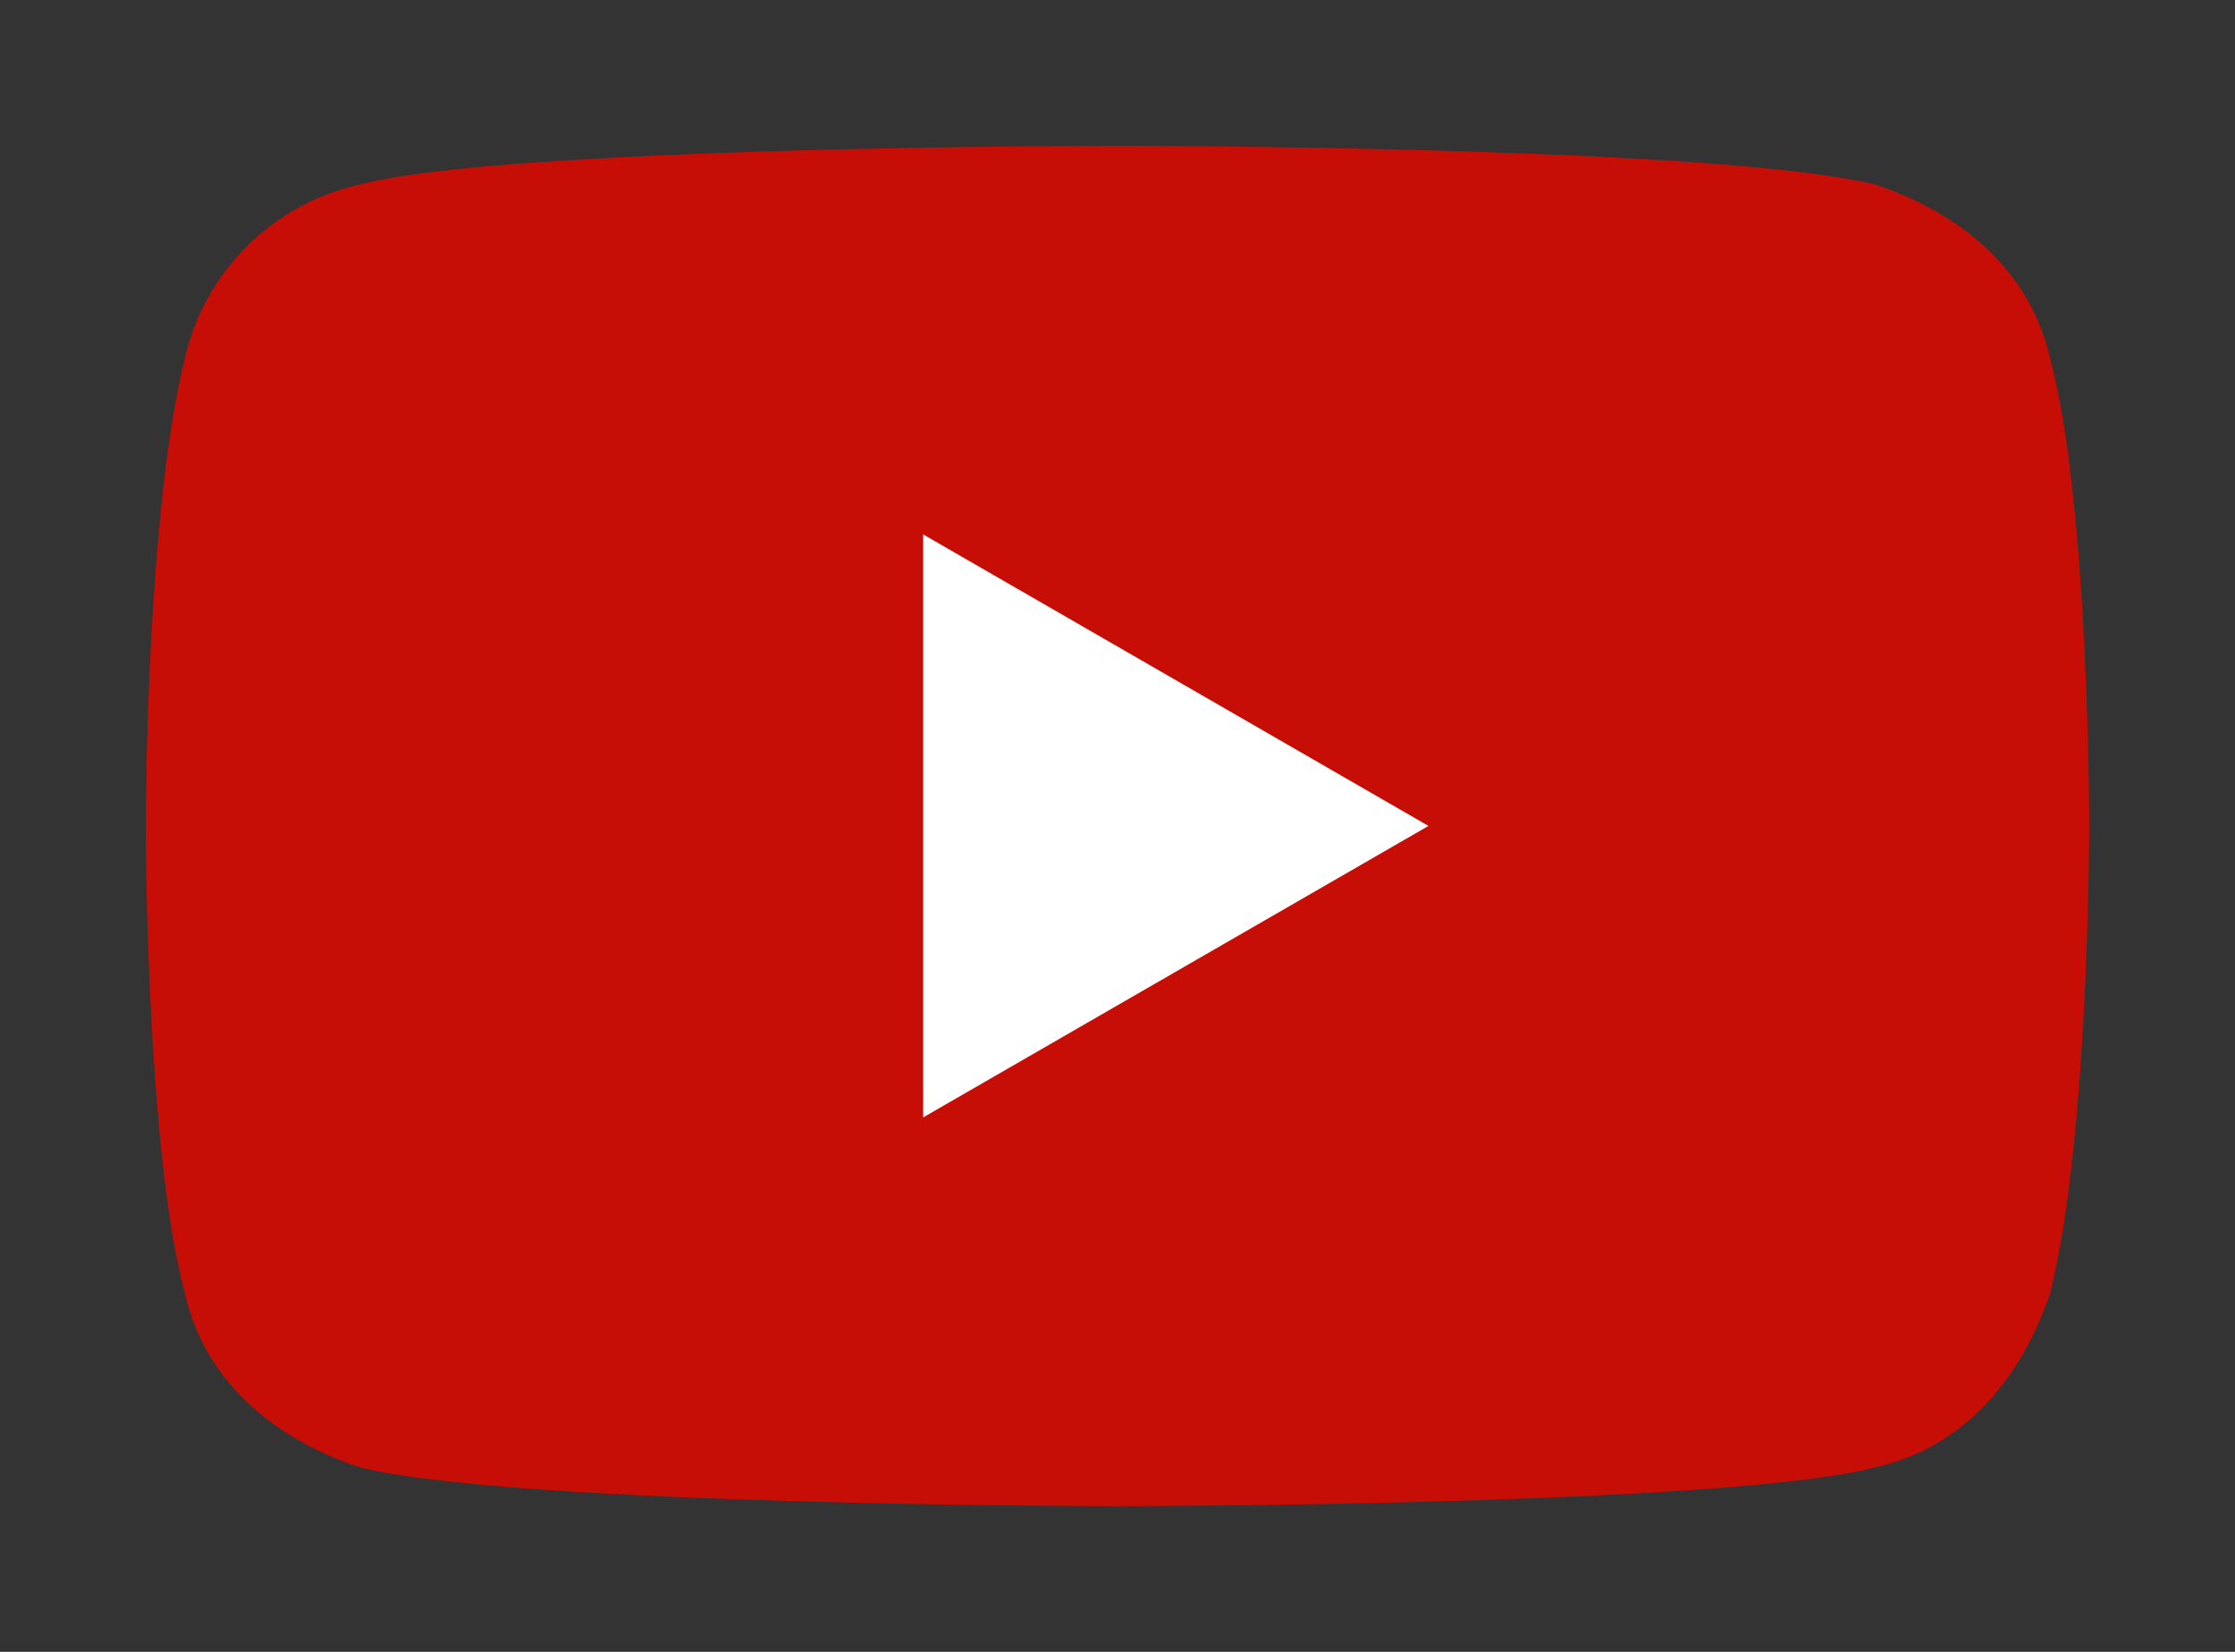 <?xml version="1.0" encoding="utf-8"?>
<!-- Generator: Adobe Illustrator 24.0.1, SVG Export Plug-In . SVG Version: 6.00 Build 0)  -->
<svg version="1.1" id="Layer_1" xmlns="http://www.w3.org/2000/svg" xmlns:xlink="http://www.w3.org/1999/xlink" x="0px" y="0px"
	 viewBox="0 0 23 17" style="enable-background:new 0 0 23 17;" xml:space="preserve">
<rect x="0" y="0" width="23" height="17" fill="#333333" stroke="none"/>
<style type="text/css">
	.st0{fill:#C70E06;}
	.st1{fill:#FFFFFF;}
</style>
<path class="st0" d="M21.1,3.7c-0.2-0.9-0.9-1.5-1.8-1.8c-1.6-0.4-7.8-0.4-7.8-0.4s-6.3,0-7.8,0.4C2.8,2.1,2.1,2.8,1.9,3.7
	C1.5,5.3,1.5,8.5,1.5,8.5s0,3.3,0.4,4.8c0.2,0.9,0.9,1.5,1.8,1.8c1.6,0.4,7.8,0.4,7.8,0.4s6.3,0,7.8-0.4c0.9-0.2,1.5-0.9,1.8-1.8
	c0.4-1.6,0.4-4.8,0.4-4.8S21.5,5.2,21.1,3.7z"/>
<polygon class="st1" points="9.5,11.5 9.5,5.5 14.7,8.5 "/>
</svg>

